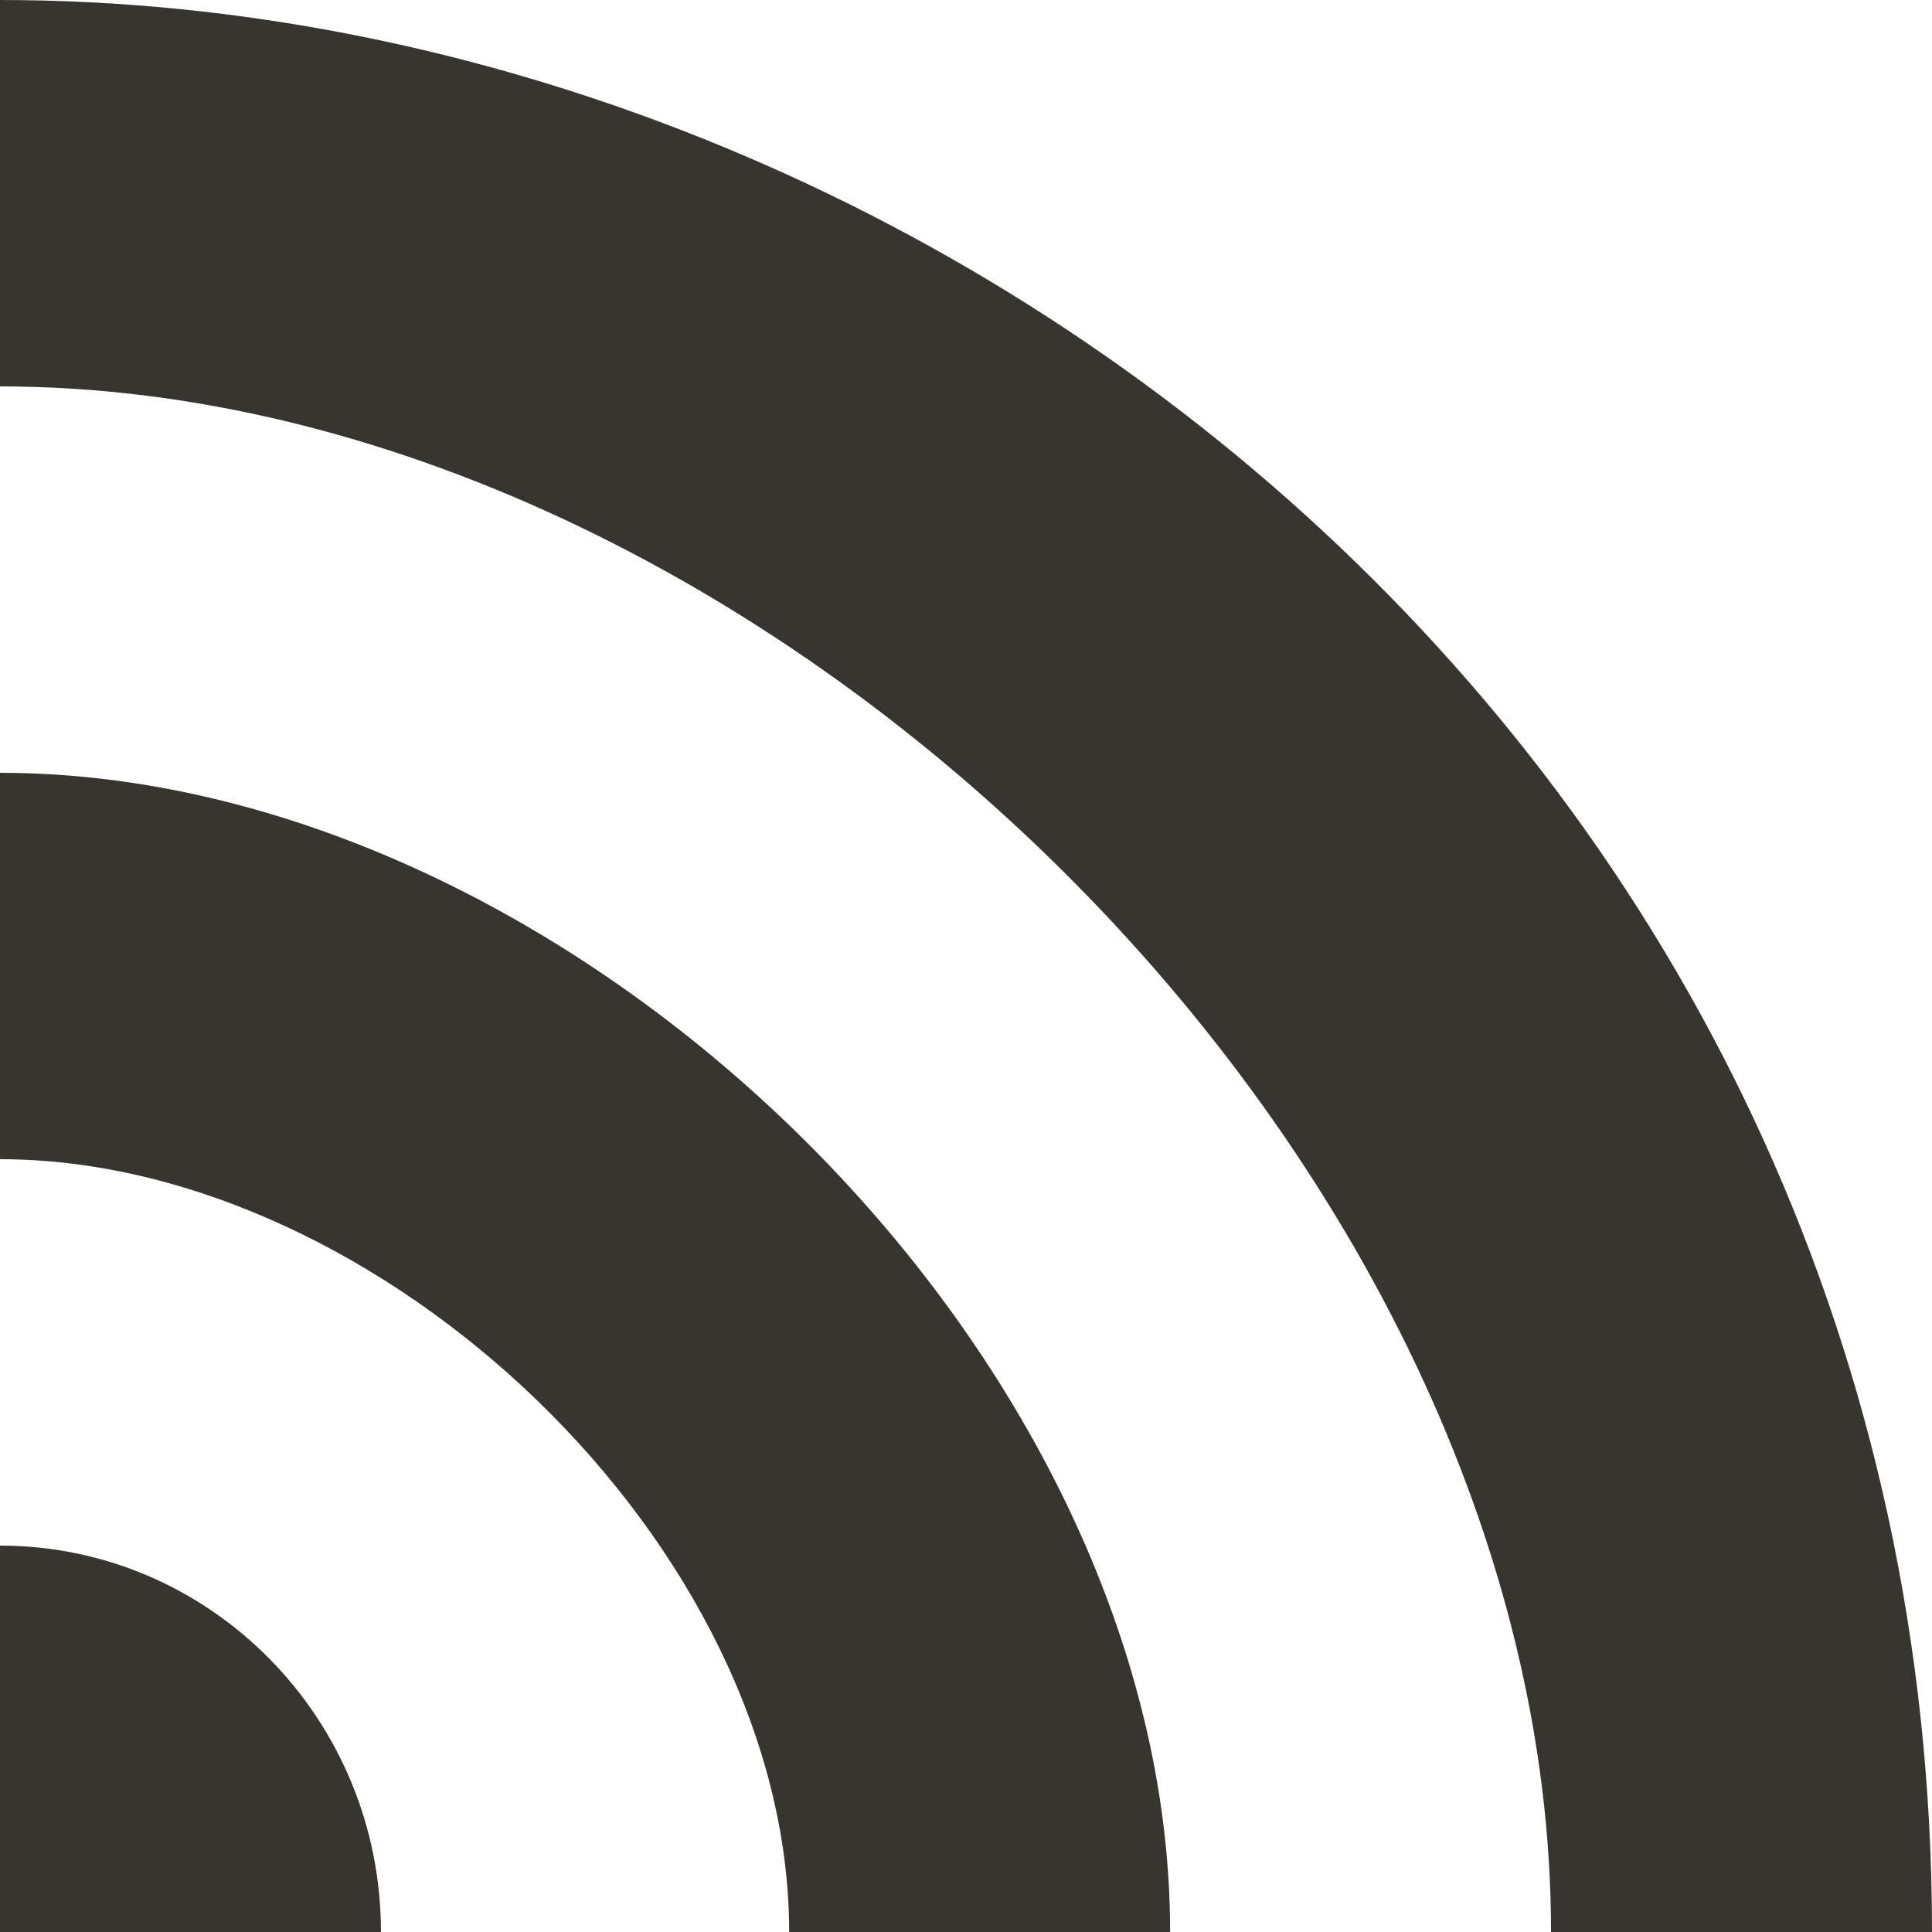 <!-- Generated by IcoMoon.io -->
<svg version="1.1" xmlns="http://www.w3.org/2000/svg" width="32" height="32" viewBox="0 0 32 32">
<title>as-rss-1</title>
<path fill="#37352f" d="M0 25.6v6.4h6.31c0-3.536-2.824-6.4-6.31-6.4zM0 12.8v6.4c6.31 0 13.071 6.4 13.071 12.8h6.31c0-9.6-9.916-19.2-19.38-19.2zM32 32h-6.31c0-12.8-13.071-25.6-25.69-25.6v-6.4c15.774 0 32 12.8 32 32z"></path>
</svg>
